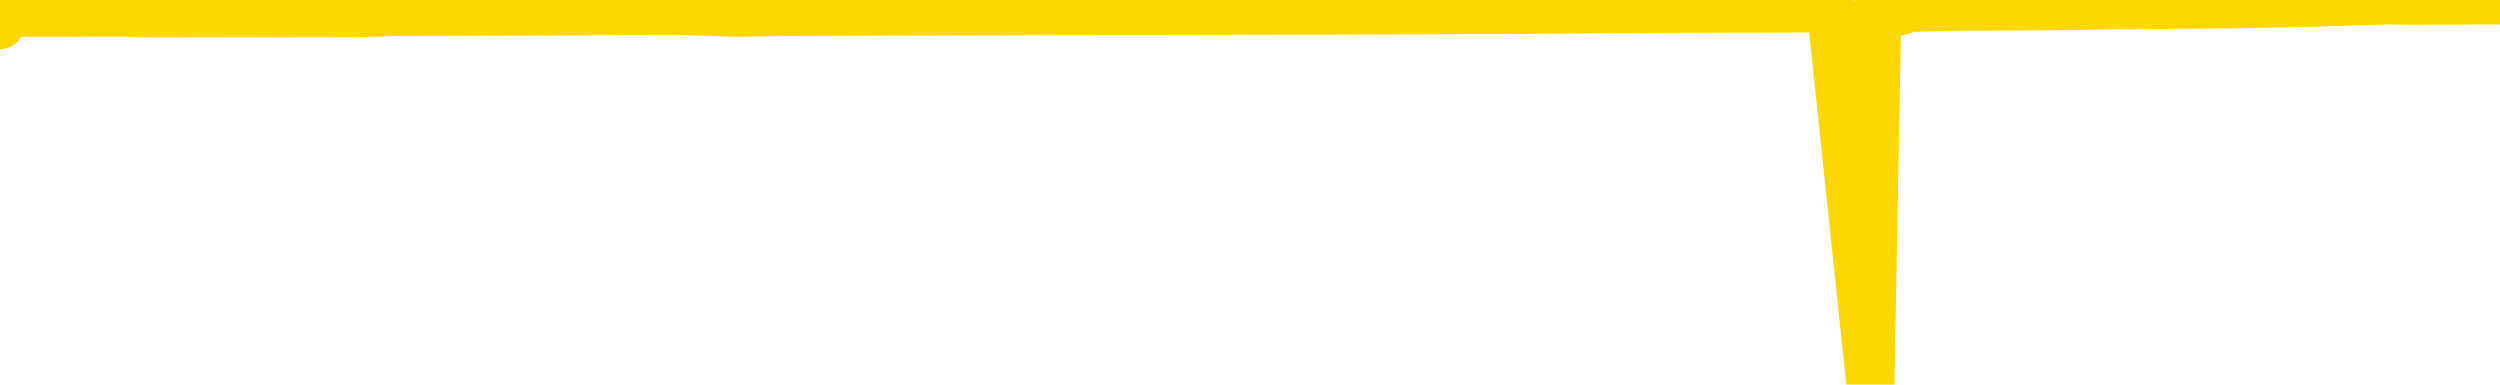 <svg xmlns="http://www.w3.org/2000/svg" version="1.1" viewBox="0 0 6500 1000">
	<path fill="none" stroke="gold" stroke-width="125" stroke-linecap="round" stroke-linejoin="round" d="M0 65  L-36151 65 L-35739 62 L-35514 63 L-35457 62 L-35419 60 L-35235 58 L-34745 55 L-34451 54 L-34140 53 L-33906 50 L-33852 48 L-33793 46 L-33640 45 L-33599 43 L-33467 42 L-33174 43 L-32634 42 L-32023 40 L-31975 42 L-31335 40 L-31302 41 L-30776 39 L-30644 37 L-30254 33 L-29925 30 L-29808 28 L-29597 30 L-28880 29 L-28310 28 L-28203 27 L-28028 24 L-27807 22 L-27406 21 L-27380 18 L-26452 16 L-26364 14 L-26282 11 L-26212 9 L-25915 8 L-25763 7 L-23873 14 L-23772 10 L-23509 8 L-23216 10 L-23074 8 L-22826 7 L-22790 5 L-22632 3 L-22168 2 L-21915 0 L-21703 -1 L-21451 -2 L-21103 -4 L-20175 -7 L-20082 -9 L-19671 -10 L-18500 -11 L-17311 -14 L-17219 -16 L-17191 -18 L-16925 -22 L-16626 -24 L-16497 -26 L-16460 -28 L-15645 -20 L-15261 -21 L-14201 -23 L-14140 -24 L-13875 71 L-13403 69 L-13211 67 L-12947 66 L-12610 65 L-12475 66 L-12019 62 L-11276 61 L-11259 59 L-11093 58 L-11025 60 L-10509 59 L-9480 56 L-9284 54 L-8796 55 L-8434 54 L-8025 56 L-7639 58 L-5936 56 L-5838 55 L-5766 56 L-5705 55 L-5520 54 L-5184 53 L-4543 50 L-4466 53 L-4405 52 L-4218 50 L-4139 49 L-3962 48 L-3943 49 L-3713 48 L-3325 47 L-2436 46 L-2397 45 L-2309 42 L-2281 41 L-1273 39 L-1123 37 L-1099 36 L-966 35 L-926 34 L331 33 L389 35 L928 34 L981 33 L1028 31 L1423 30 L1562 29 L1762 28 L1909 33 L2074 31 L2350 30 L2709 29 L3261 28 L3906 26 L4165 24 L4319 23 L4720 22 L4760 21 L4863 998 L4881 21 L4942 29 L4956 21 L5050 18 L5343 16 L5495 14 L5825 11 L5903 9 L5979 8 L6205 1 L6272 2 L6500 1" />
</svg>
